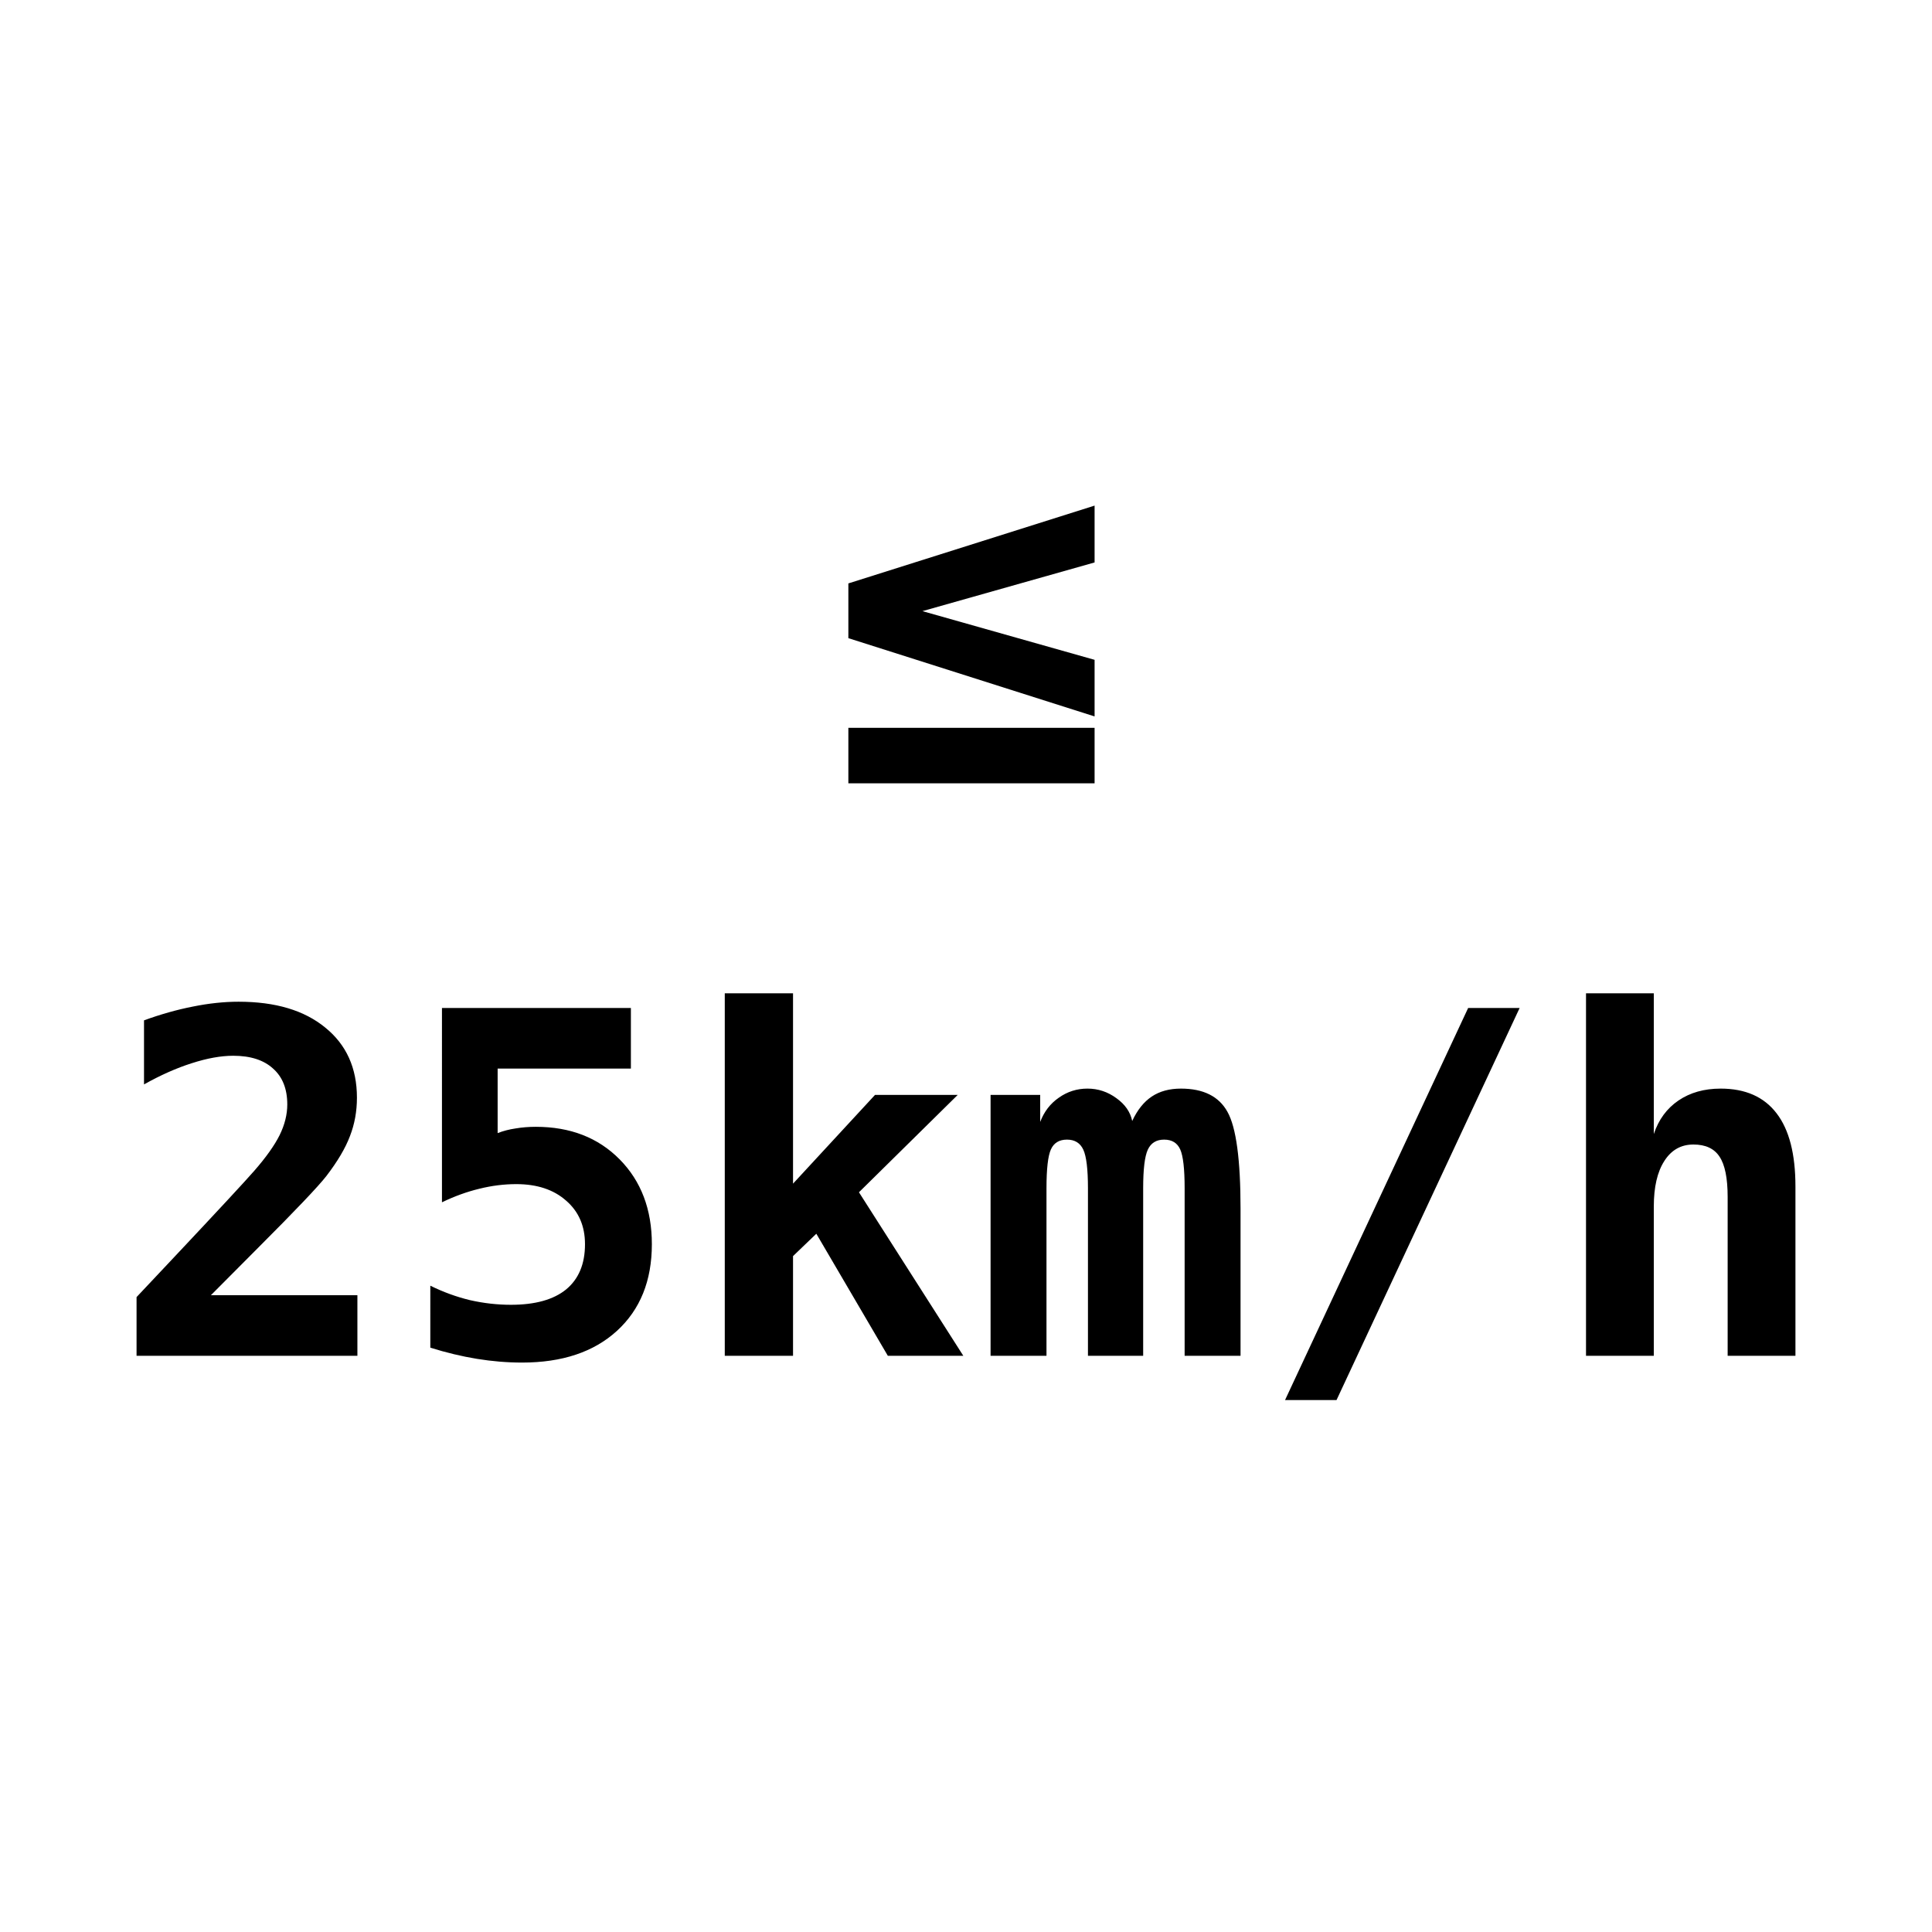 <svg width="1000px" height="1000px" viewBox="0 0 1000 1000" xmlns="http://www.w3.org/2000/svg"><path d="M929.318 614.103v87.66H894.23V619.53q0-14.59-4.22-20.86-4.1-6.27-13.505-6.27-9.646 0-15.072 8.561-5.426 8.44-5.426 23.513v77.29h-35.088v-187.62h35.088v72.83q3.738-11.214 12.781-17.363 9.044-6.15 21.825-6.15 19.172 0 28.939 12.782 9.766 12.66 9.766 37.861zM759.906 521.74h26.648l-94.775 202.933h-26.647zm-173.874 58.48q3.98-8.56 10.129-12.66 6.15-4.1 15.072-4.1 17.484 0 24.116 12.058 6.752 12.058 6.752 50.16v76.085h-28.938v-86.695q0-15.073-2.291-20.137t-8.32-5.064q-6.03 0-8.44 5.185-2.412 5.185-2.412 20.016v86.695h-28.577v-86.695q0-14.831-2.412-20.016-2.411-5.185-8.44-5.185-6.03 0-8.32 5.064-2.291 5.064-2.291 20.137v86.695H512.72V566.716h25.683v13.987q3.015-7.958 9.646-12.54 6.632-4.703 14.831-4.703 8.2 0 14.952 4.944 6.753 4.823 8.2 11.817zm-210.89-66.076h35.329v98.512l42.443-45.94h42.805l-51.125 50.402 54.02 84.645h-39.068l-37.017-63.183-12.058 11.576v51.607h-35.33zM228.76 521.74h97.788v31.35h-68.97v33.4q4.34-1.687 9.284-2.41 4.944-.845 10.49-.845 26.769 0 43.409 16.881t16.64 43.89q0 28.336-18.087 44.856-17.966 16.398-49.076 16.398-11.575 0-23.392-1.93-11.816-1.928-24.115-5.787V665.47q10.008 4.944 20.498 7.476 10.61 2.412 21.222 2.412 18.81 0 28.577-7.958 9.766-8.08 9.766-23.393 0-14.107-9.766-22.548-9.647-8.56-25.804-8.56-9.526 0-19.172 2.41-9.526 2.292-19.293 6.994zM109.145 670.413h75.844v31.35H70.682v-30.385l19.292-20.499q34.365-36.535 41.72-44.975 9.043-10.37 13.023-18.328 3.979-8.079 3.979-15.916 0-12.058-7.356-18.57-7.234-6.631-20.618-6.631-9.526 0-21.463 3.858-11.817 3.738-24.719 10.973v-33.16q12.902-4.702 25.2-7.113 12.42-2.532 23.755-2.532 28.577 0 44.855 13.384 16.398 13.263 16.398 36.294 0 10.61-3.617 19.895-3.497 9.285-12.178 20.62-6.39 8.198-35.088 36.896-15.555 15.555-24.719 24.84zm457.413-379.29l-89.107 25.2 89.107 25.201v29.3L439.11 330.31v-28.335l127.45-40.274zm0 85.61v28.698H439.11v-28.698z"/></svg>
